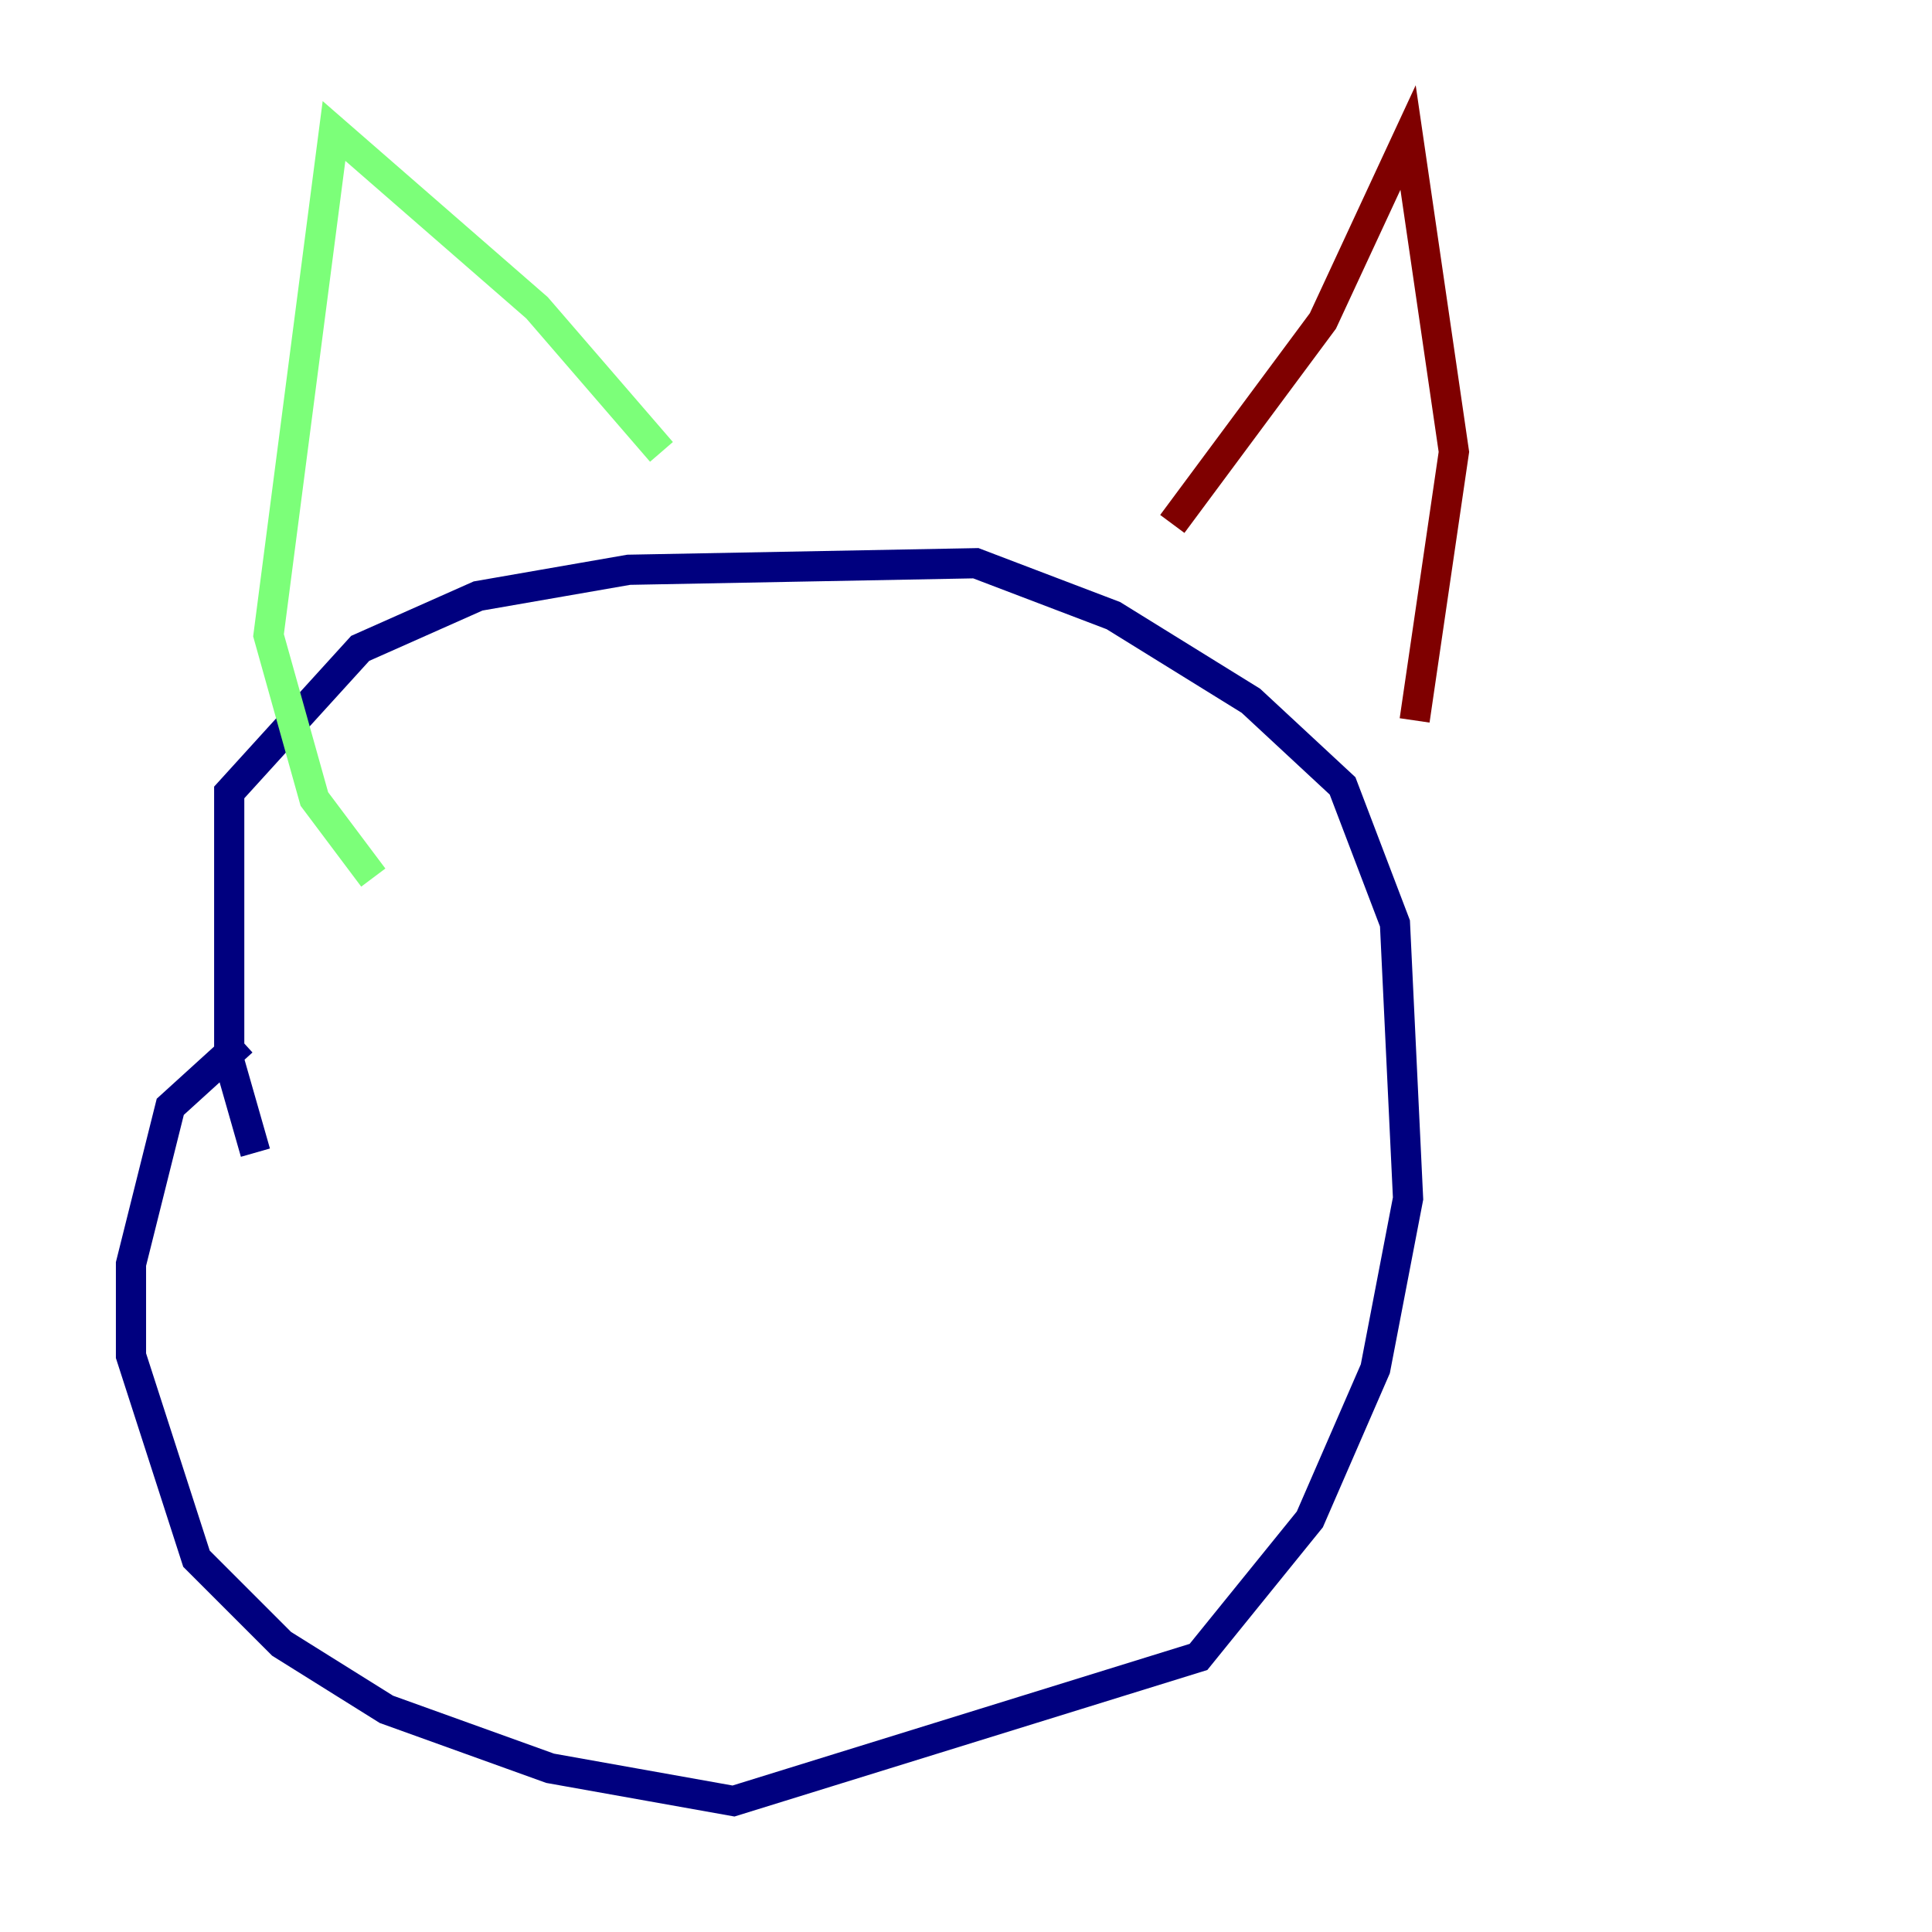<?xml version="1.0" encoding="utf-8" ?>
<svg baseProfile="tiny" height="128" version="1.2" viewBox="0,0,128,128" width="128" xmlns="http://www.w3.org/2000/svg" xmlns:ev="http://www.w3.org/2001/xml-events" xmlns:xlink="http://www.w3.org/1999/xlink"><defs /><polyline fill="none" points="16.054,68.99 11.281,73.329 8.678,83.742 8.678,89.817 13.017,103.268 18.658,108.909 25.6,113.248 36.447,117.153 48.597,119.322 79.403,109.776 86.78,100.664 91.119,90.685 93.288,79.403 92.42,61.18 88.949,52.068 82.875,46.427 73.763,40.786 64.651,37.315 41.654,37.749 31.675,39.485 23.864,42.956 15.186,52.502 15.186,70.291 16.922,76.366" stroke="#00007f" stroke-width="2" /><polyline fill="none" points="24.732,58.142 20.827,52.936 17.79,42.088 22.129,8.678 35.58,20.393 43.824,29.939" stroke="#7cff79" stroke-width="2" /><polyline fill="none" points="77.668,34.712 87.647,21.261 93.288,9.112 96.325,29.939 93.722,47.729" stroke="#7f0000" stroke-width="2" /></svg>